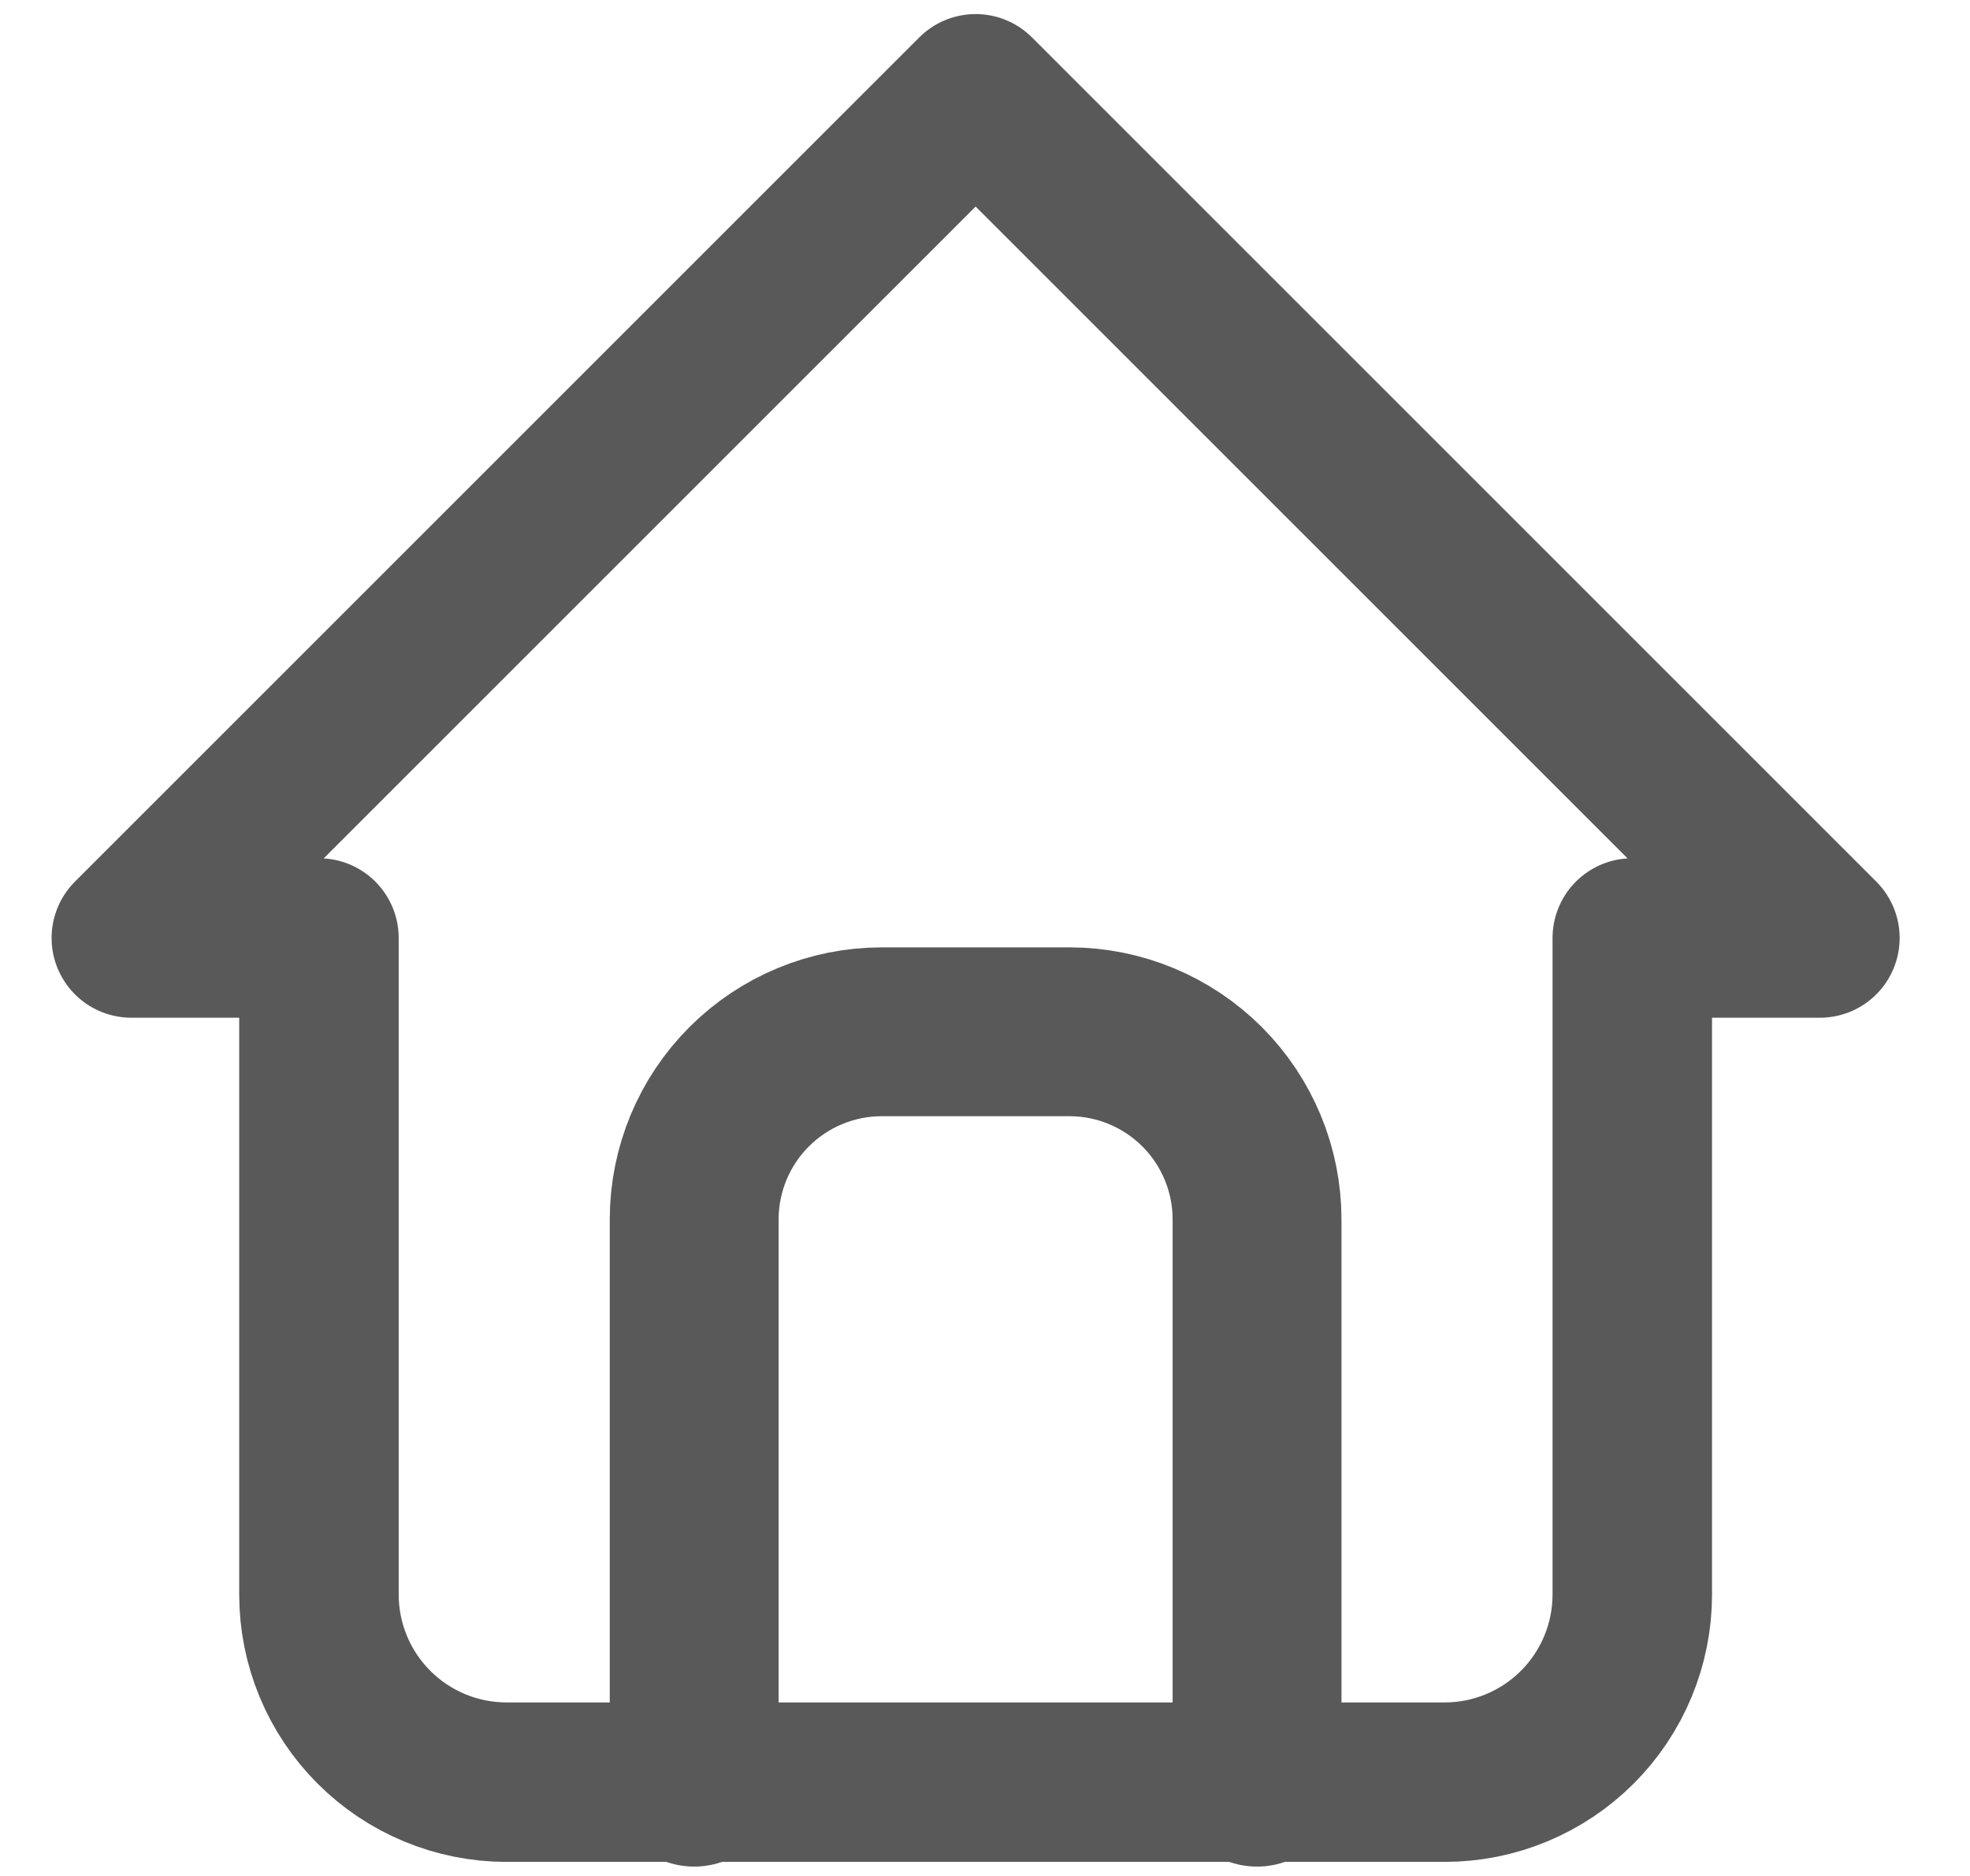 <svg width="21" height="20" viewBox="0 0 21 20" fill="none" xmlns="http://www.w3.org/2000/svg">
<path d="M3.4 10H1.4L10.4 1L19.4 10H17.4M3.4 10V17C3.4 17.53 3.611 18.039 3.986 18.414C4.361 18.789 4.869 19 5.4 19H15.4C15.93 19 16.439 18.789 16.814 18.414C17.189 18.039 17.4 17.53 17.4 17V10" stroke="#595959" stroke-width="1.7" stroke-linecap="round" stroke-linejoin="round"/>
<path d="M7.4 19V13C7.4 12.47 7.611 11.961 7.986 11.586C8.361 11.211 8.869 11 9.4 11H11.4C11.93 11 12.439 11.211 12.814 11.586C13.189 11.961 13.4 12.47 13.4 13V19" stroke="#595959" stroke-width="1.8" stroke-linecap="round" stroke-linejoin="round"/>
</svg>
